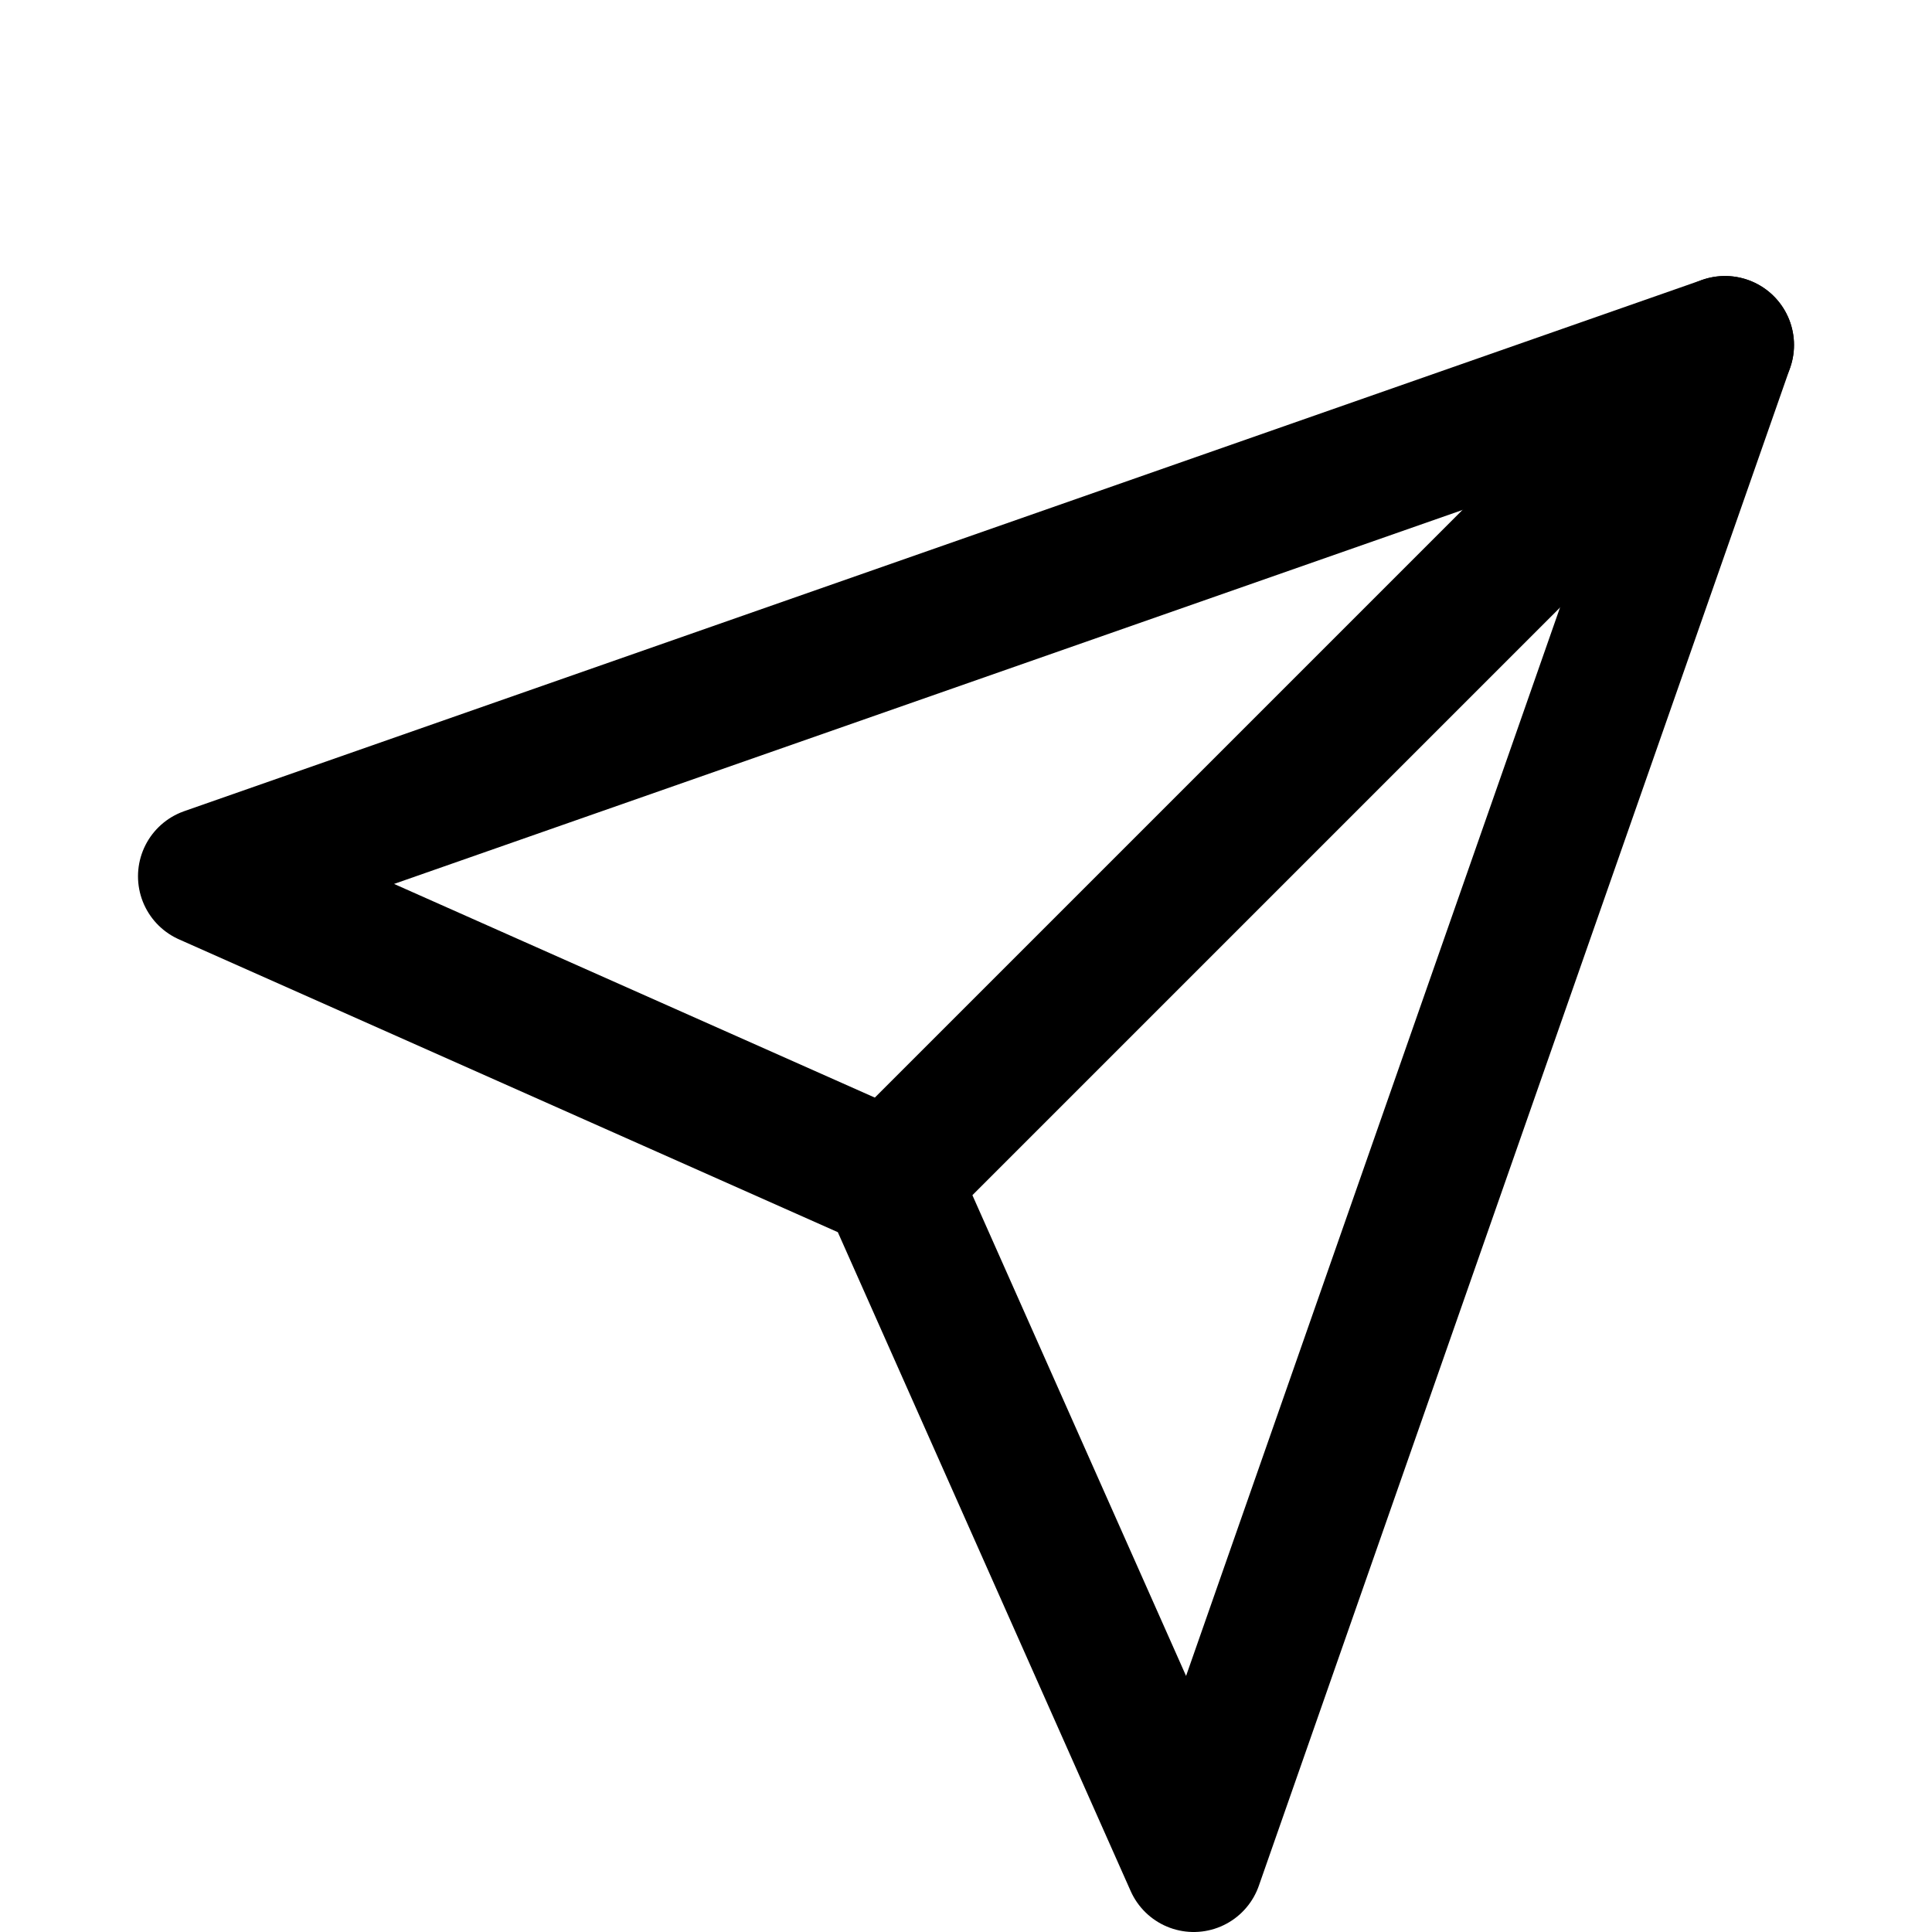 <svg width="28" height="28" viewBox="0 0 28 28" fill="none" xmlns="http://www.w3.org/2000/svg">
<g id="chat">
<g id="Group 37">
<path id="Vector" d="M25 5L12.9 17.1" stroke="black" stroke-width="2" stroke-linecap="round" stroke-linejoin="round"/>
<path id="Vector_2" d="M25 5L17.3 27L12.9 17.1L3 12.7L25 5Z" stroke="black" stroke-width="2" stroke-linecap="round" stroke-linejoin="round"/>
</g>
</g>
</svg>
